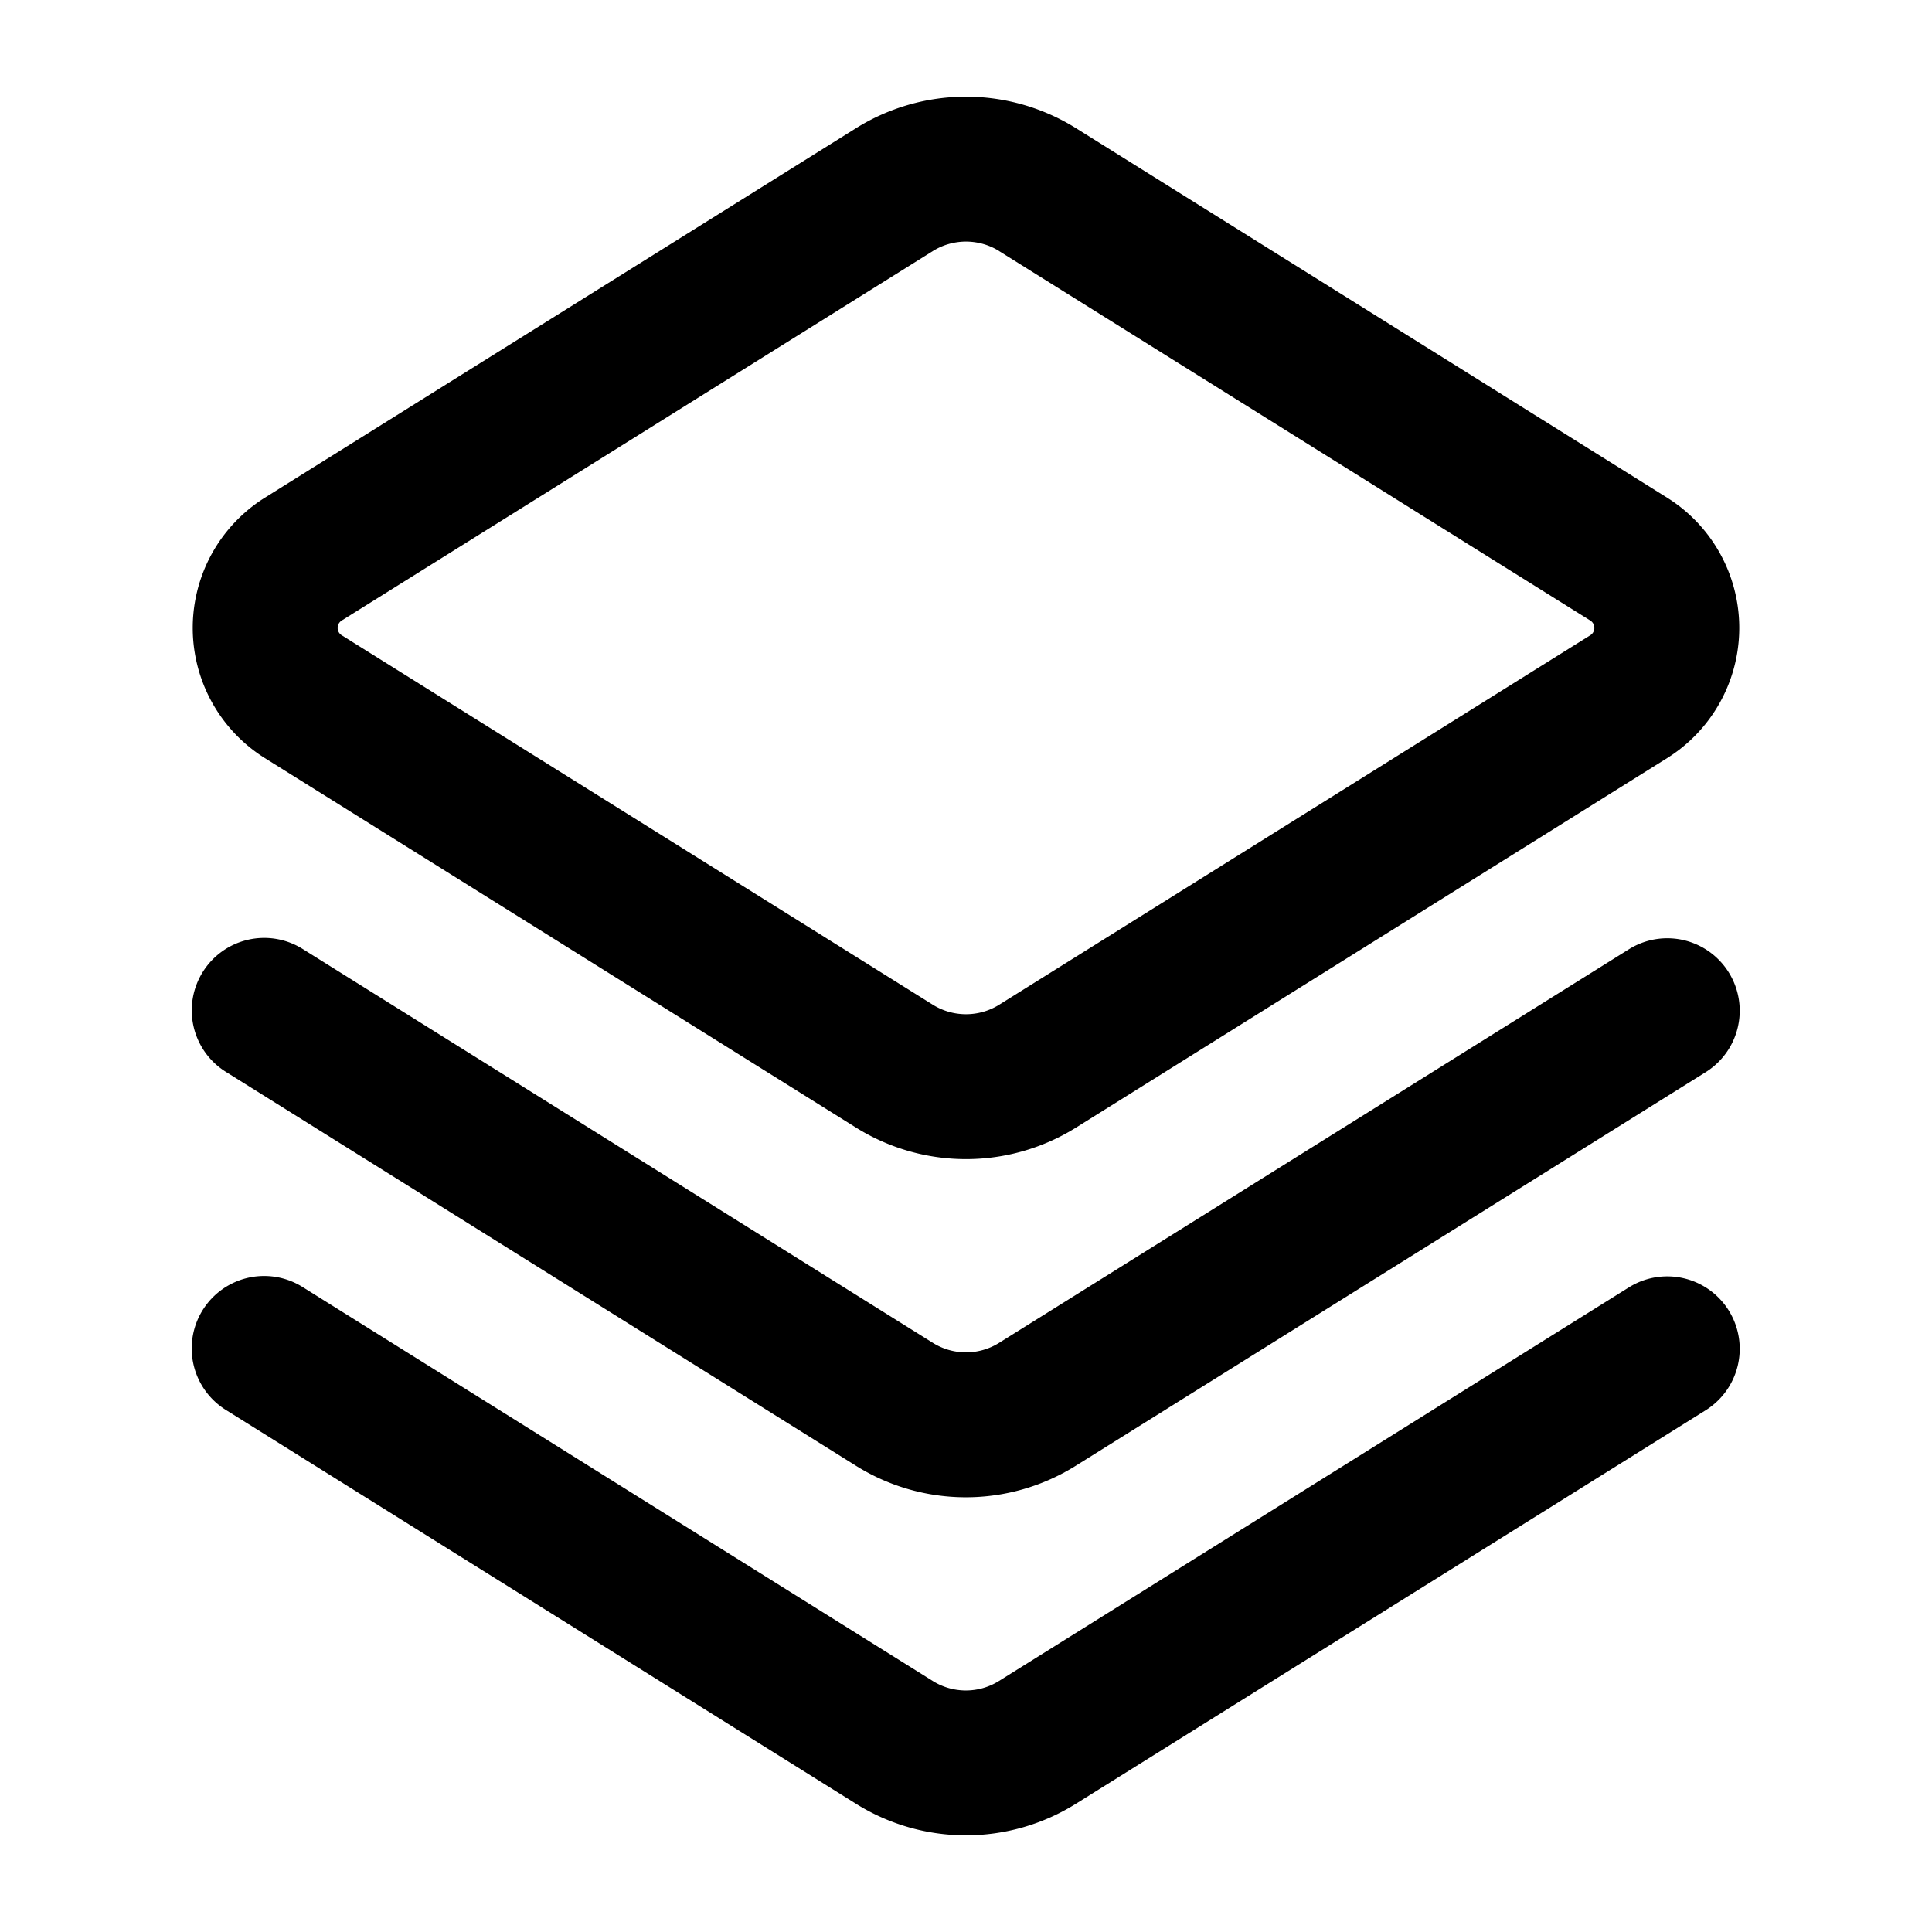 <svg data-vgp="true" aria-hidden="true" viewBox="0 0 20 20" class="is-inline"><path fill="currentColor" fill-rule="evenodd" d="M8.86 1.328a2.15 2.15 0 0 1 2.28 0l6.118 3.824a1.59 1.59 0 0 1 0 2.696l-6.118 3.824a2.15 2.15 0 0 1-2.28 0L2.742 7.848a1.59 1.59 0 0 1 0-2.696L8.86 1.328ZM10.345 2.6a.65.65 0 0 0-.69 0L3.537 6.424a.09.09 0 0 0 0 .152L9.655 10.4a.65.65 0 0 0 .69 0l6.118-3.824a.09.09 0 0 0 0-.152L10.344 2.6Zm-8.246 7.462a.75.75 0 0 1 1.033-.239L9.655 13.9a.647.647 0 0 0 .688.001l6.519-4.074a.75.75 0 0 1 .795 1.272l-6.52 4.074a2.147 2.147 0 0 1-2.277 0l-6.523-4.078a.75.75 0 0 1-.238-1.033Zm1.033 3.261a.75.75 0 1 0-.795 1.272l6.523 4.077a2.147 2.147 0 0 0 2.277.001l6.52-4.074a.75.75 0 0 0-.795-1.272l-6.52 4.074a.647.647 0 0 1-.687 0l-6.523-4.078Z" clip-rule="evenodd"></path></svg>